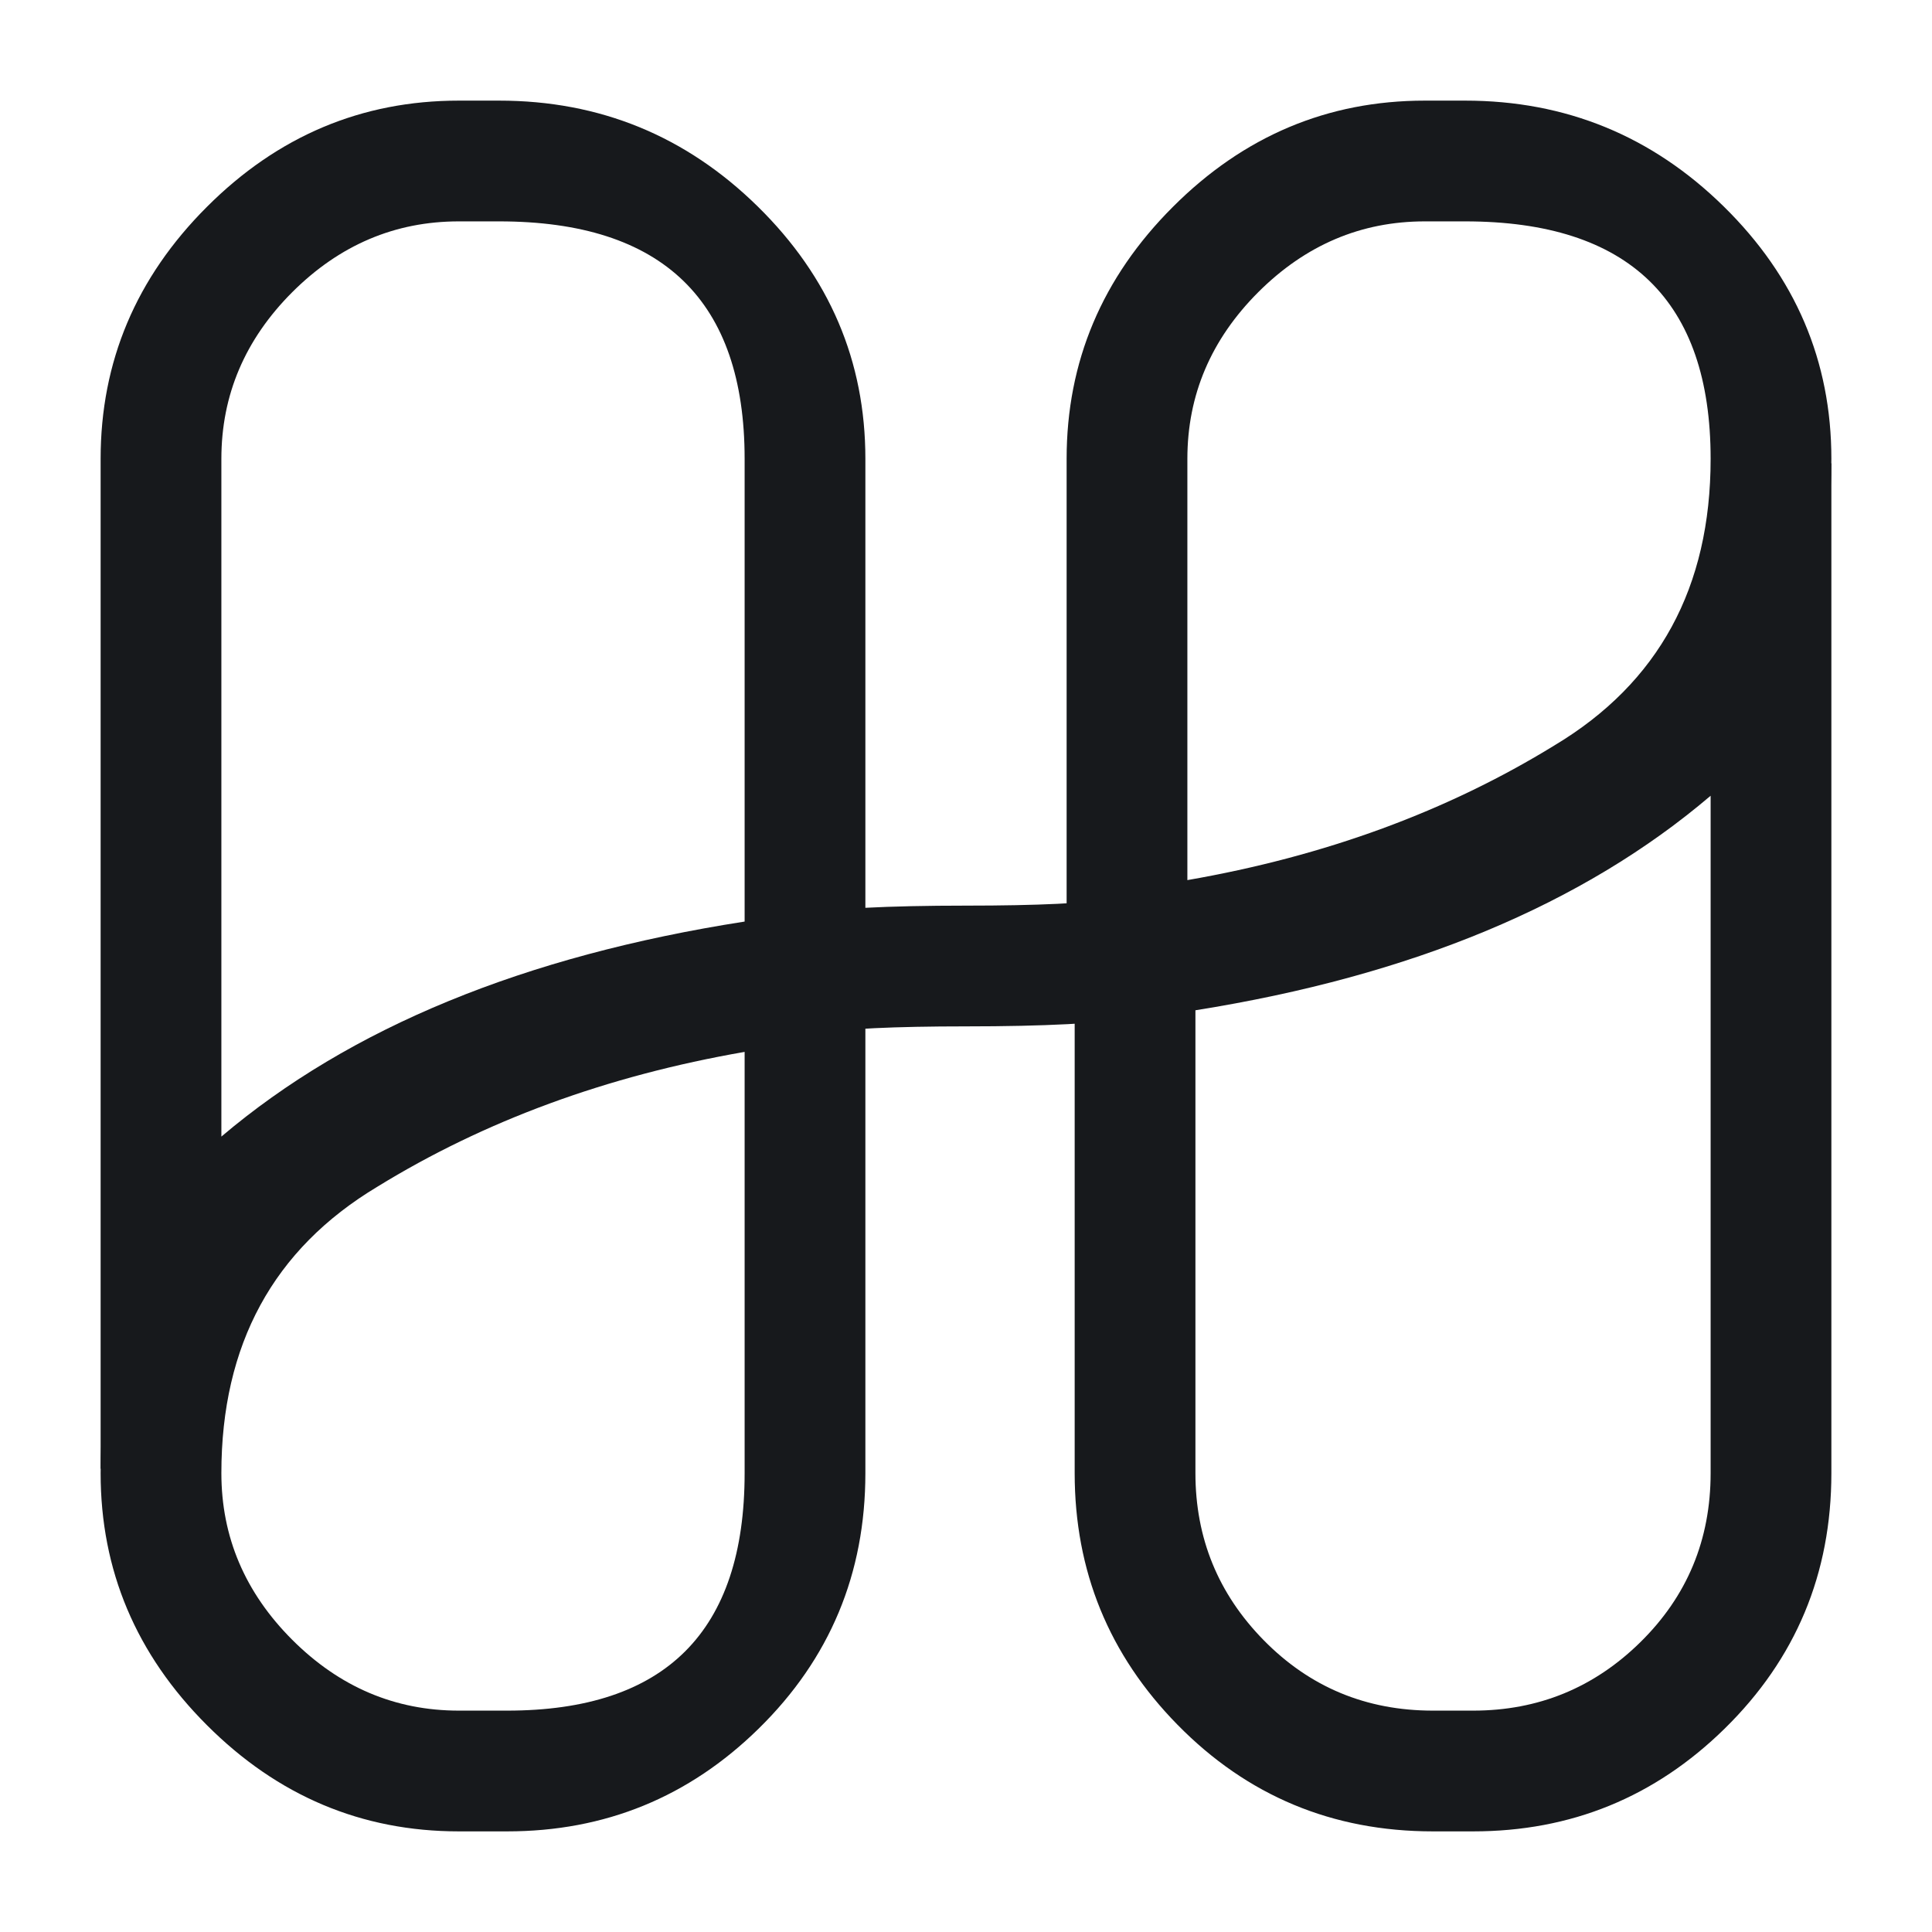 <svg xmlns="http://www.w3.org/2000/svg" width="24" height="24" viewBox="0 0 24 24">
  <defs/>
  <path fill="#17191C" d="M22.75,5.7 Q22.75,8.945 20.086,10.543 Q17.498,12.136 14.089,12.545 L13.25,12.645 L13.25,5.7 Q13.25,3.889 14.57,2.57 Q15.889,1.25 17.7,1.25 L18.2,1.25 Q20.074,1.25 21.413,2.565 Q22.75,3.878 22.75,5.7 Z M21.25,5.7 Q21.25,2.75 18.2,2.75 L17.7,2.75 Q16.511,2.75 15.63,3.63 Q14.75,4.511 14.75,5.7 L14.75,10.933 Q17.314,10.488 19.314,9.257 Q21.25,8.095 21.25,5.7 Z"/>
  <path fill="#17191C" d="M22.75,18.3 Q22.75,20.173 21.425,21.473 Q20.124,22.75 18.3,22.75 L17.8,22.75 Q15.927,22.75 14.627,21.425 Q13.35,20.124 13.35,18.3 L13.35,11.239 L14.005,11.156 Q19.191,10.496 21.4,7.55 L22.75,5.75 L22.75,18.3 Z M21.25,9.885 Q18.873,11.91 14.85,12.55 L14.85,18.3 Q14.85,19.511 15.698,20.375 Q16.557,21.25 17.8,21.25 L18.3,21.25 Q19.511,21.25 20.375,20.402 Q21.25,19.543 21.25,18.3 L21.25,9.885 Z"/>
  <path fill="#17191C" d="M1.25,18.3 Q1.25,15.055 3.914,13.457 Q6.502,11.864 9.911,11.455 L10.75,11.355 L10.75,18.3 Q10.75,20.173 9.425,21.473 Q8.124,22.75 6.3,22.75 L5.7,22.75 Q3.889,22.75 2.57,21.43 Q1.25,20.111 1.25,18.3 Z M2.75,18.3 Q2.75,19.489 3.63,20.37 Q4.511,21.25 5.7,21.25 L6.3,21.25 Q9.25,21.25 9.25,18.3 L9.25,13.067 Q6.686,13.512 4.686,14.743 Q2.75,15.905 2.75,18.3 Z"/>
  <path fill="#17191C" d="M1.25,5.7 Q1.25,3.889 2.57,2.57 Q3.889,1.25 5.7,1.25 L6.2,1.25 Q8.074,1.25 9.413,2.565 Q10.75,3.878 10.75,5.7 L10.75,12.762 L10.093,12.844 Q4.809,13.505 2.6,16.45 L1.25,18.25 L1.25,5.7 Z M2.75,14.119 Q5.147,12.087 9.25,11.448 L9.25,5.7 Q9.25,2.75 6.2,2.75 L5.7,2.75 Q4.511,2.75 3.63,3.63 Q2.75,4.511 2.75,5.7 L2.75,14.119 Z"/>
  <path fill="#17191C" d="M9.877,11.36 Q10.538,11.25 12,11.25 Q13.338,11.25 13.877,11.16 L14.123,12.64 Q13.462,12.75 12,12.75 Q10.662,12.75 10.123,12.84 Z"/>
</svg>

